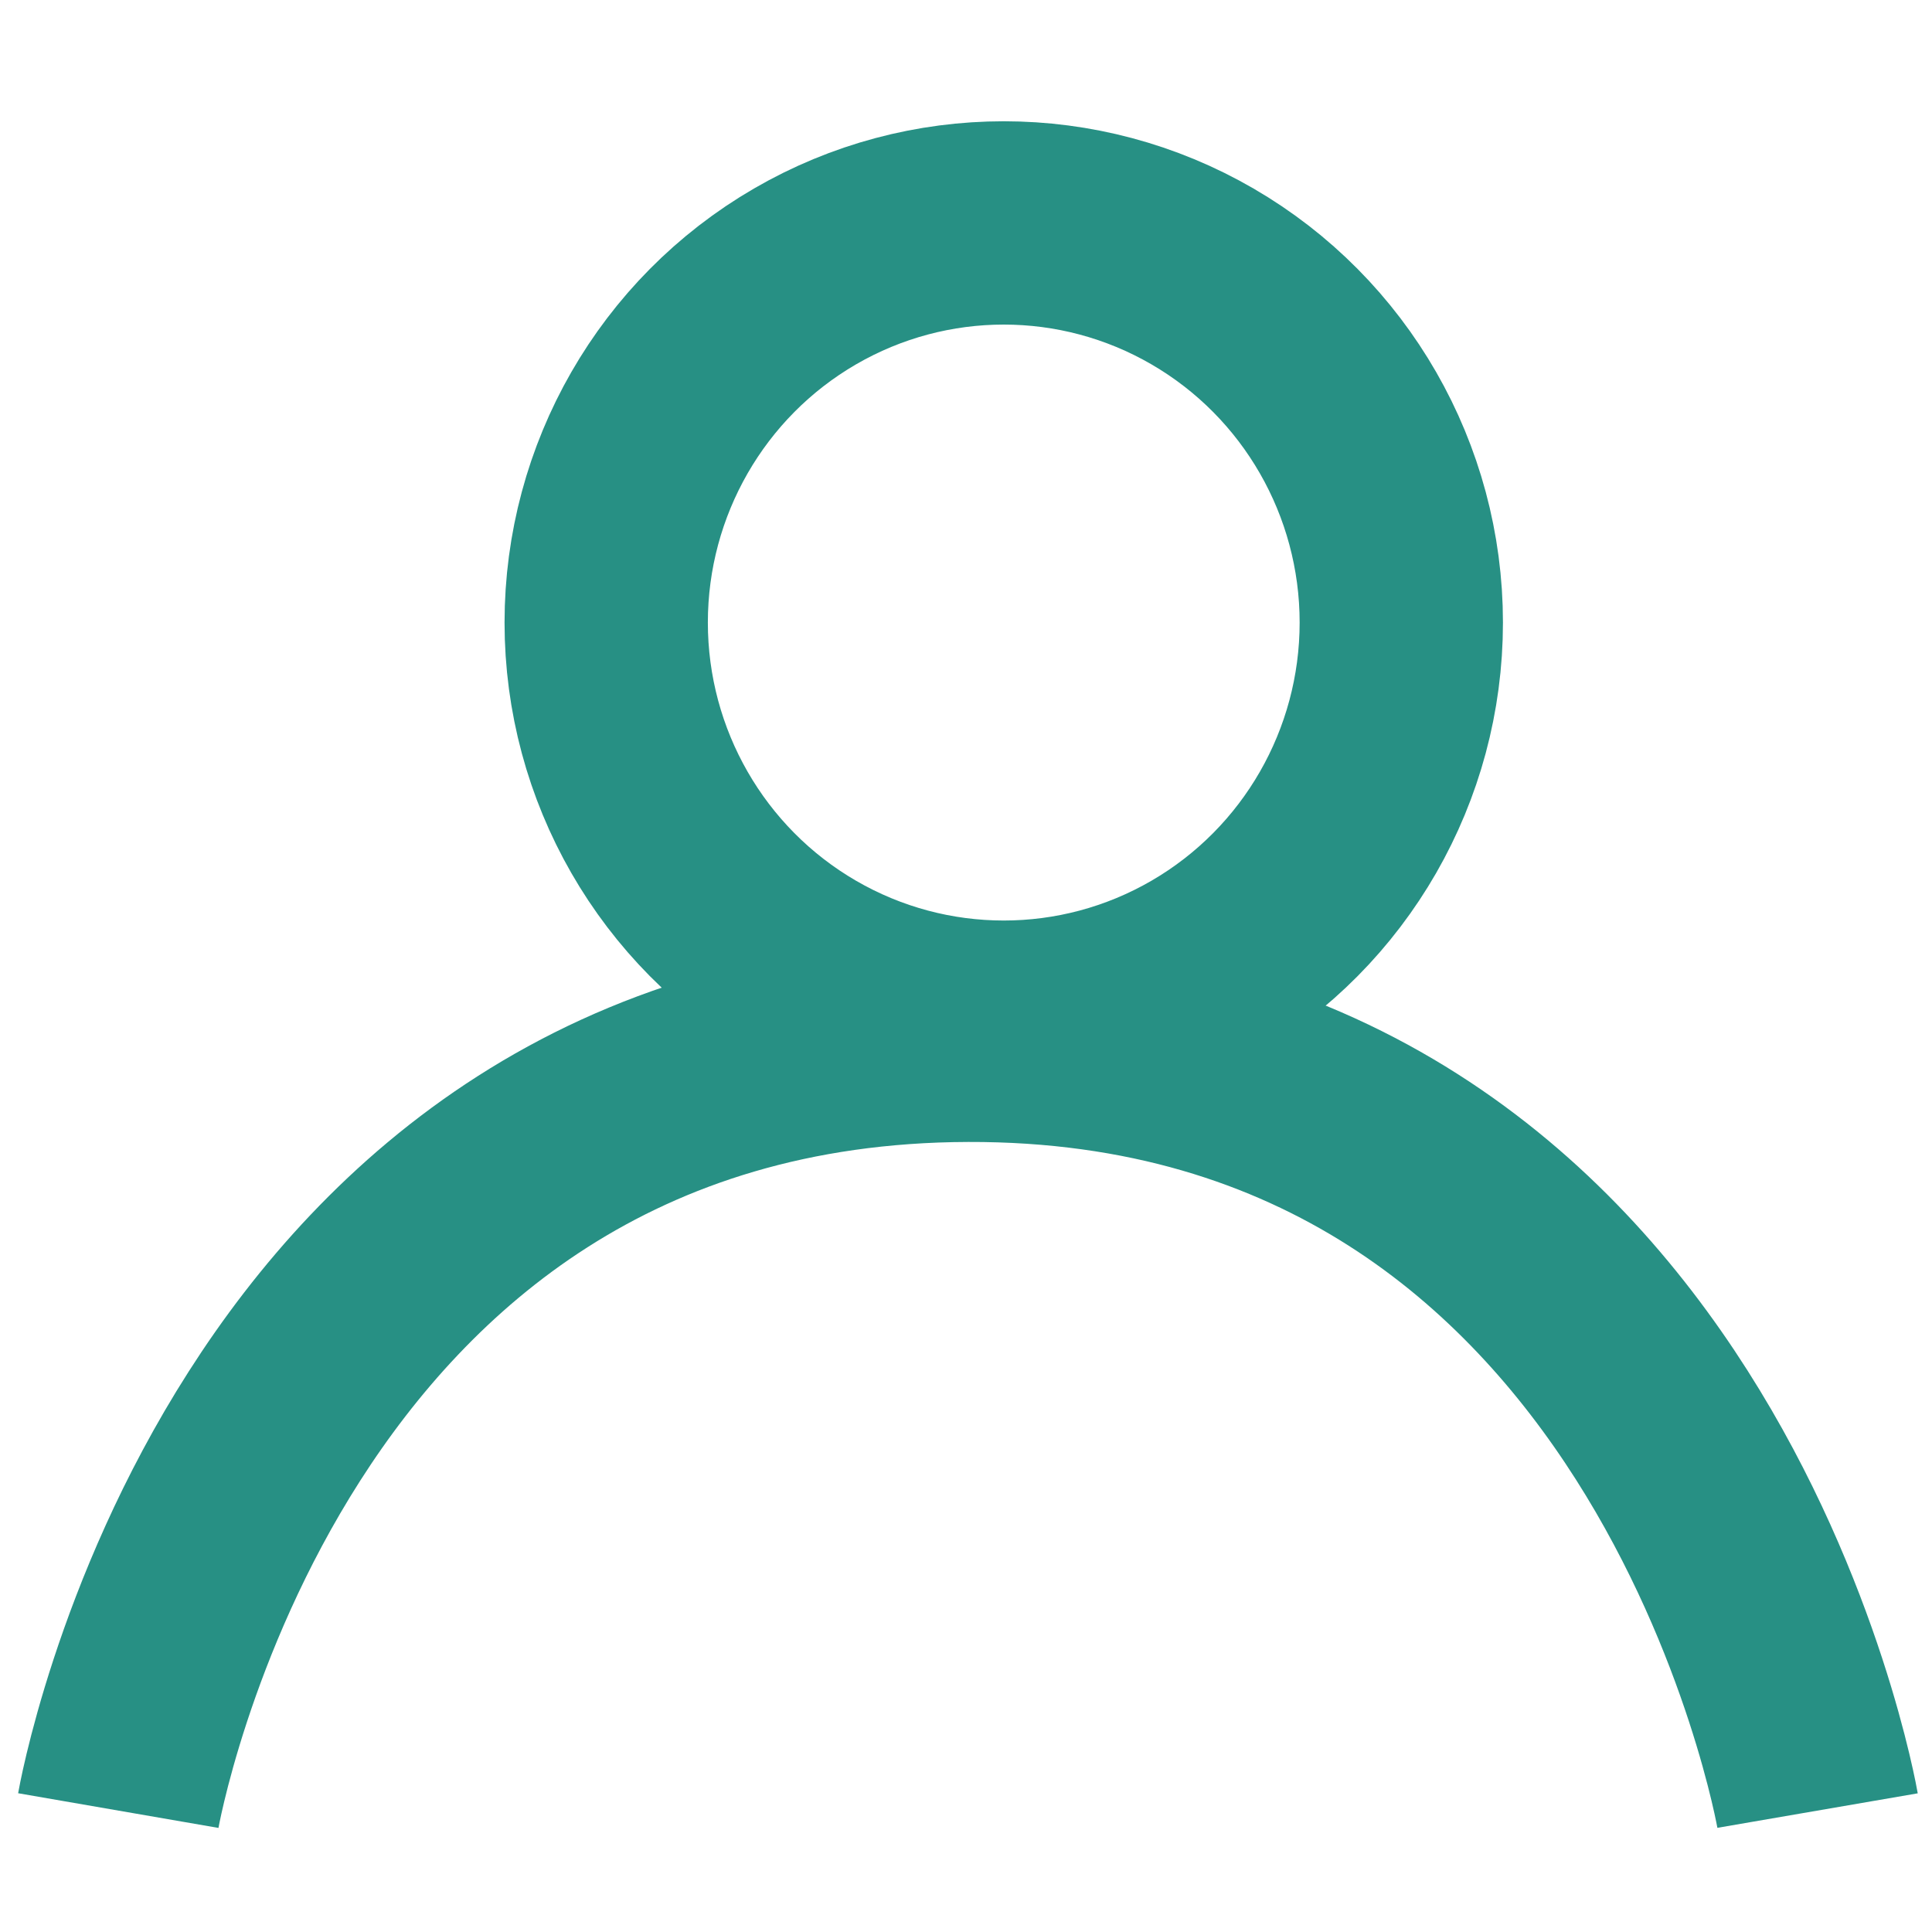 <?xml version="1.0" encoding="UTF-8" standalone="no"?>
<svg width="13px" height="13px" viewBox="0 0 13 13" version="1.1" xmlns="http://www.w3.org/2000/svg" xmlns:xlink="http://www.w3.org/1999/xlink">
    <!-- Generator: Sketch 41 (35326) - http://www.bohemiancoding.com/sketch -->
    <title>Group 3</title>
    <desc>Created with Sketch.</desc>
    <defs></defs>
    <g id="Symbols" stroke="none" stroke-width="1" fill="none" fill-rule="evenodd">
        <g id="Map-area" transform="translate(-249, -281)" stroke-width="1.368" stroke="#279084">
            <g transform="translate(18.003, 0)" id="People">
                <g transform="translate(231.793, 279)">
                    <g id="Layer_1">
                        <g id="Group-3" transform="translate(0, 3.5)">
                            <ellipse id="Oval" cx="5.958" cy="2.689" rx="2.675" ry="2.689"></ellipse>
                            <path d="M0,10.683 C0,10.683 0.895,5.514 5.717,5.5 C10.539,5.486 11.434,10.683 11.434,10.683" id="Path-4"></path>
                        </g>
                    </g>
                </g>
            </g>
        </g>
    </g>
</svg>